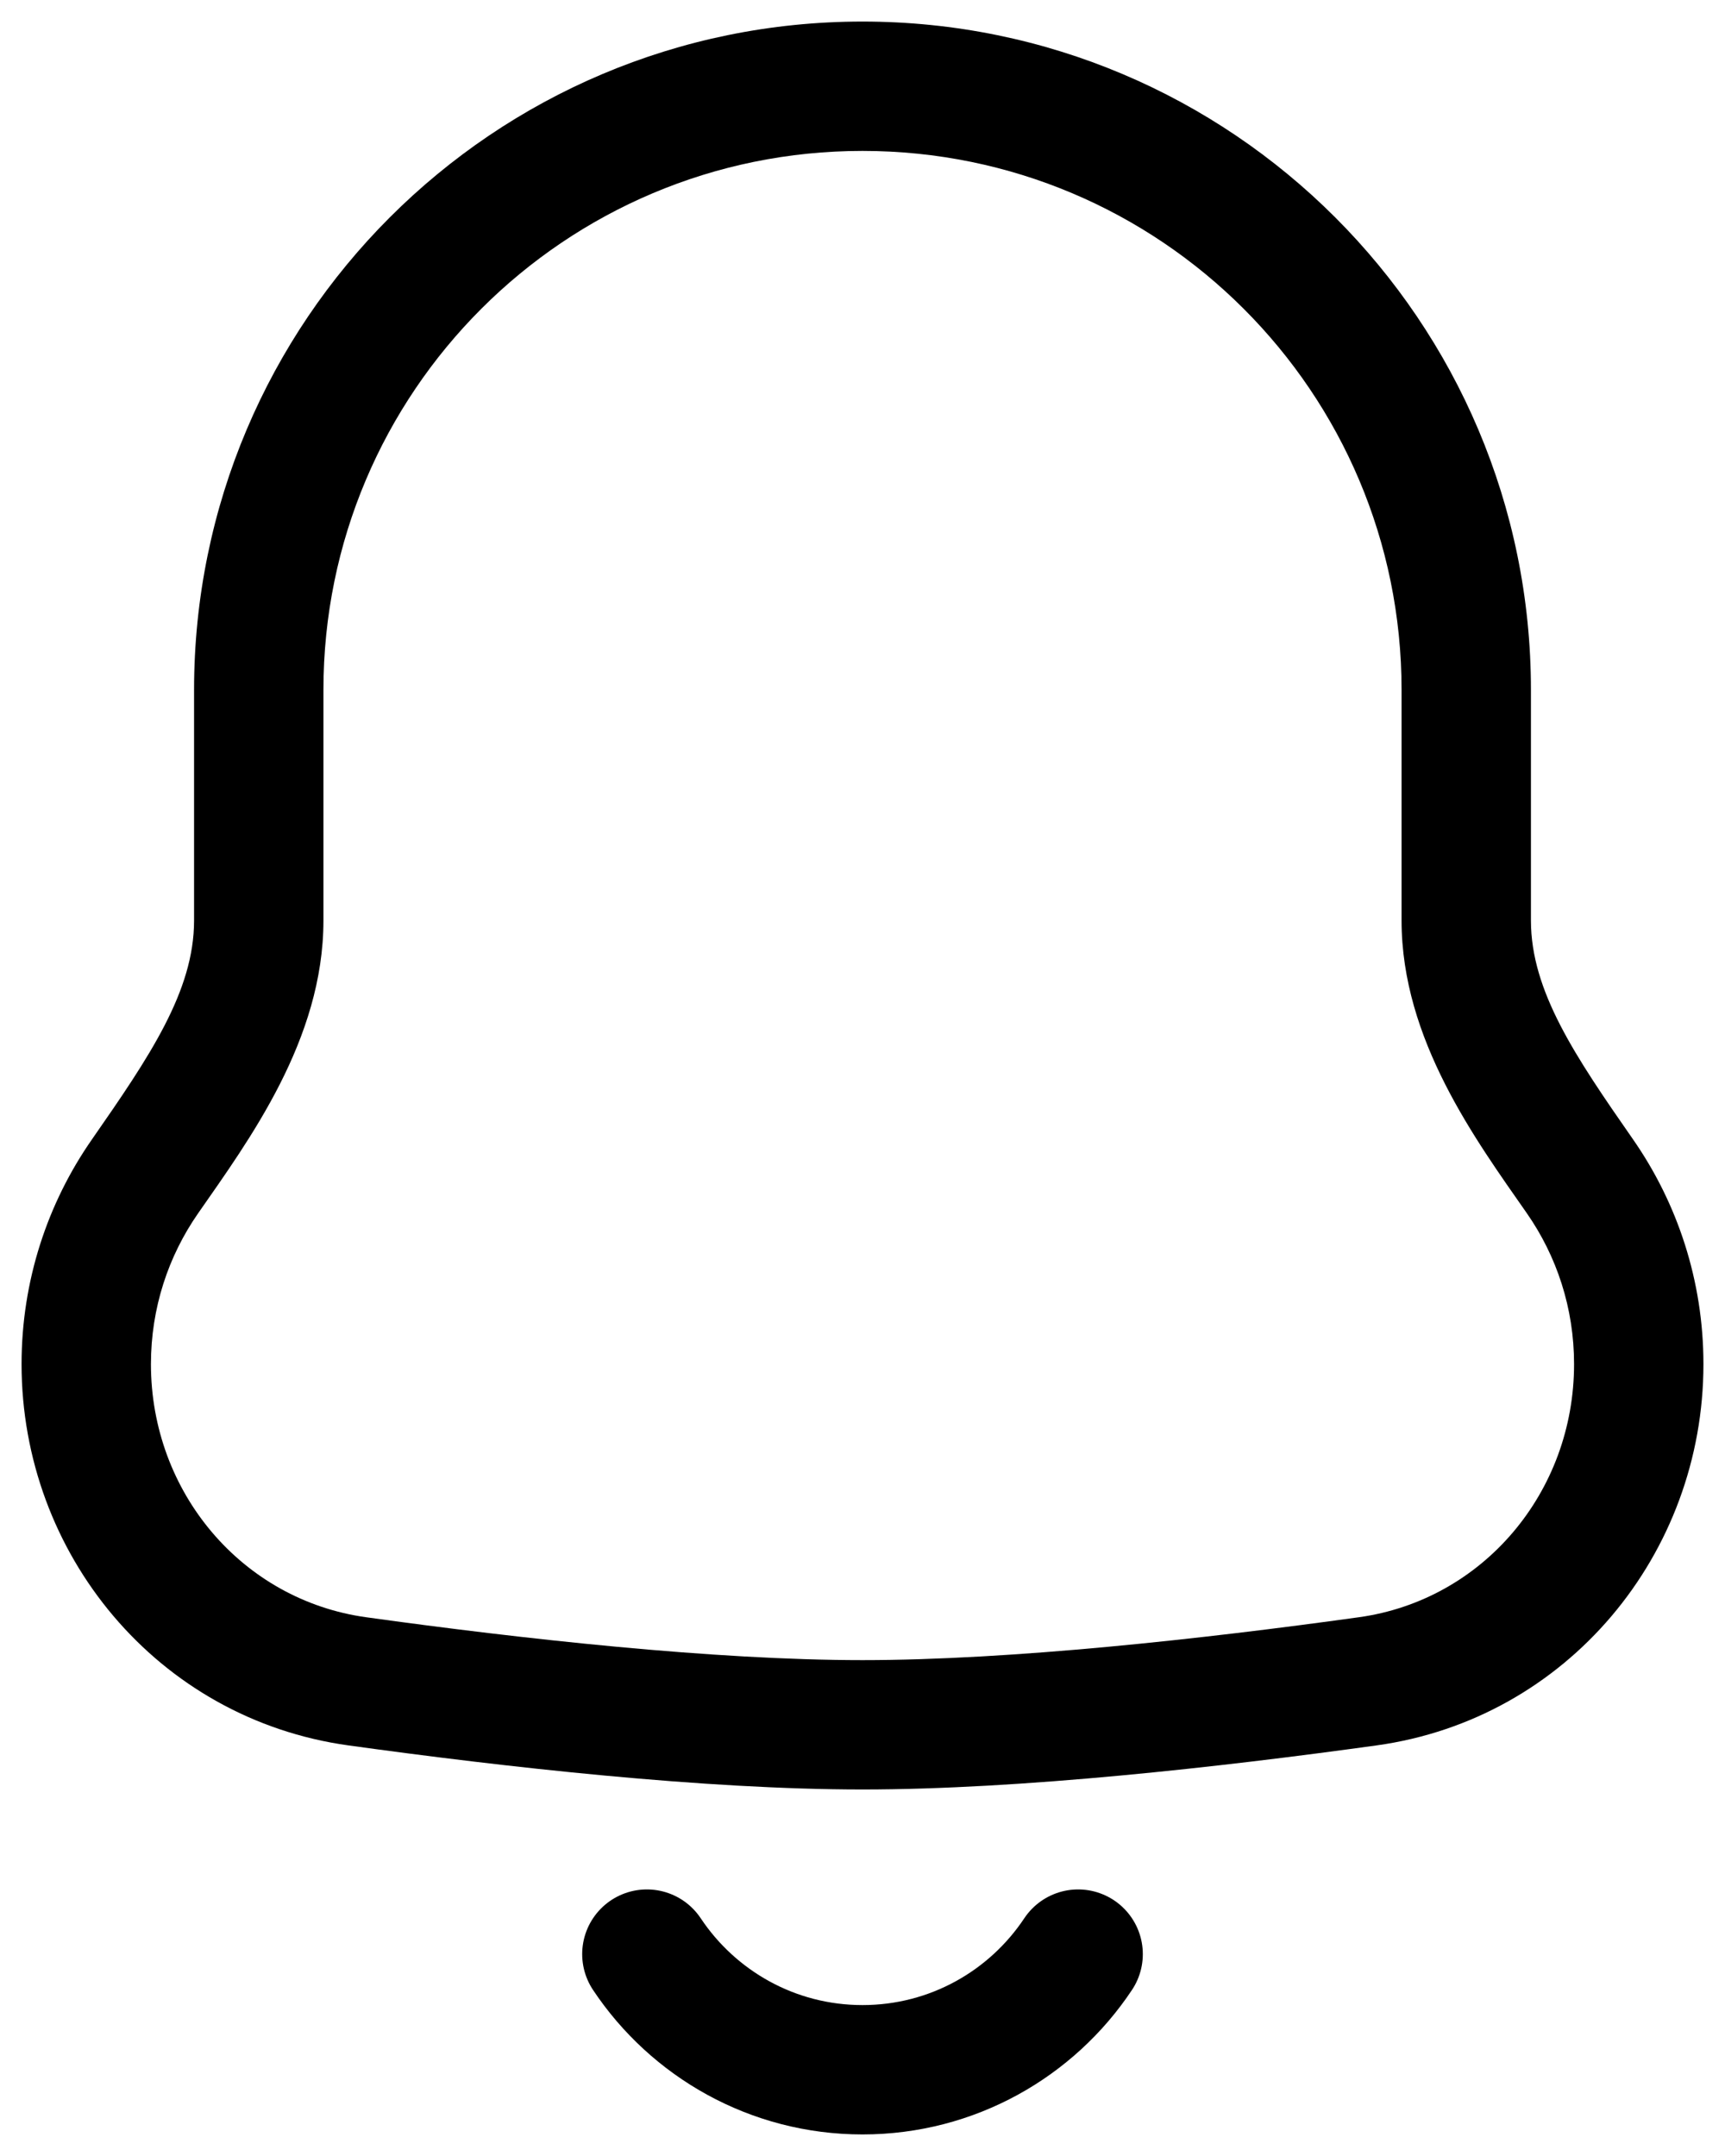 <svg width="20" height="25" viewBox="0 0 20 25" fill="none" xmlns="http://www.w3.org/2000/svg">
<path d="M1 15.818L0.25 15.818L1 15.818ZM4.143 19.496L4.246 18.753L4.246 18.753L4.143 19.496ZM15.857 19.496L15.754 18.753L15.754 18.753L15.857 19.496ZM18.318 13.64L18.934 13.212L18.318 13.64ZM3.75 8C3.75 4.548 6.548 1.75 10 1.75V0.25C5.72 0.25 2.25 3.72 2.25 8H3.75ZM3.75 10.674V8H2.25V10.674H3.75ZM1.75 15.818C1.75 15.166 1.952 14.565 2.297 14.069L1.066 13.212C0.551 13.951 0.25 14.851 0.25 15.818L1.75 15.818ZM4.246 18.753C2.808 18.554 1.75 17.305 1.75 15.818L0.25 15.818C0.25 18.018 1.826 19.932 4.04 20.239L4.246 18.753ZM10 19.25C8.276 19.25 6.053 19.004 4.246 18.753L4.04 20.239C5.859 20.491 8.167 20.75 10 20.75V19.25ZM15.754 18.753C13.947 19.004 11.724 19.25 10 19.25V20.75C11.833 20.75 14.141 20.491 15.96 20.239L15.754 18.753ZM18.25 15.818C18.25 17.305 17.192 18.554 15.754 18.753L15.96 20.239C18.174 19.932 19.75 18.018 19.75 15.818H18.25ZM17.703 14.069C18.048 14.565 18.25 15.166 18.25 15.818H19.75C19.75 14.851 19.448 13.951 18.934 13.212L17.703 14.069ZM16.25 8V10.674H17.75V8H16.25ZM10 1.75C13.452 1.75 16.25 4.548 16.25 8H17.75C17.75 3.72 14.28 0.25 10 0.25V1.75ZM18.934 13.212C18.265 12.251 17.75 11.493 17.75 10.674H16.25C16.25 12.056 17.114 13.223 17.703 14.069L18.934 13.212ZM2.25 10.674C2.25 11.493 1.734 12.251 1.066 13.212L2.297 14.069C2.885 13.223 3.75 12.056 3.75 10.674H2.25Z" fill="black"/>
<path d="M12.5 22.659C11.963 23.467 11.043 24 10 24C8.957 24 8.038 23.467 7.5 22.659" stroke="black" stroke-width="1.5" stroke-linecap="round"/>
</svg>
